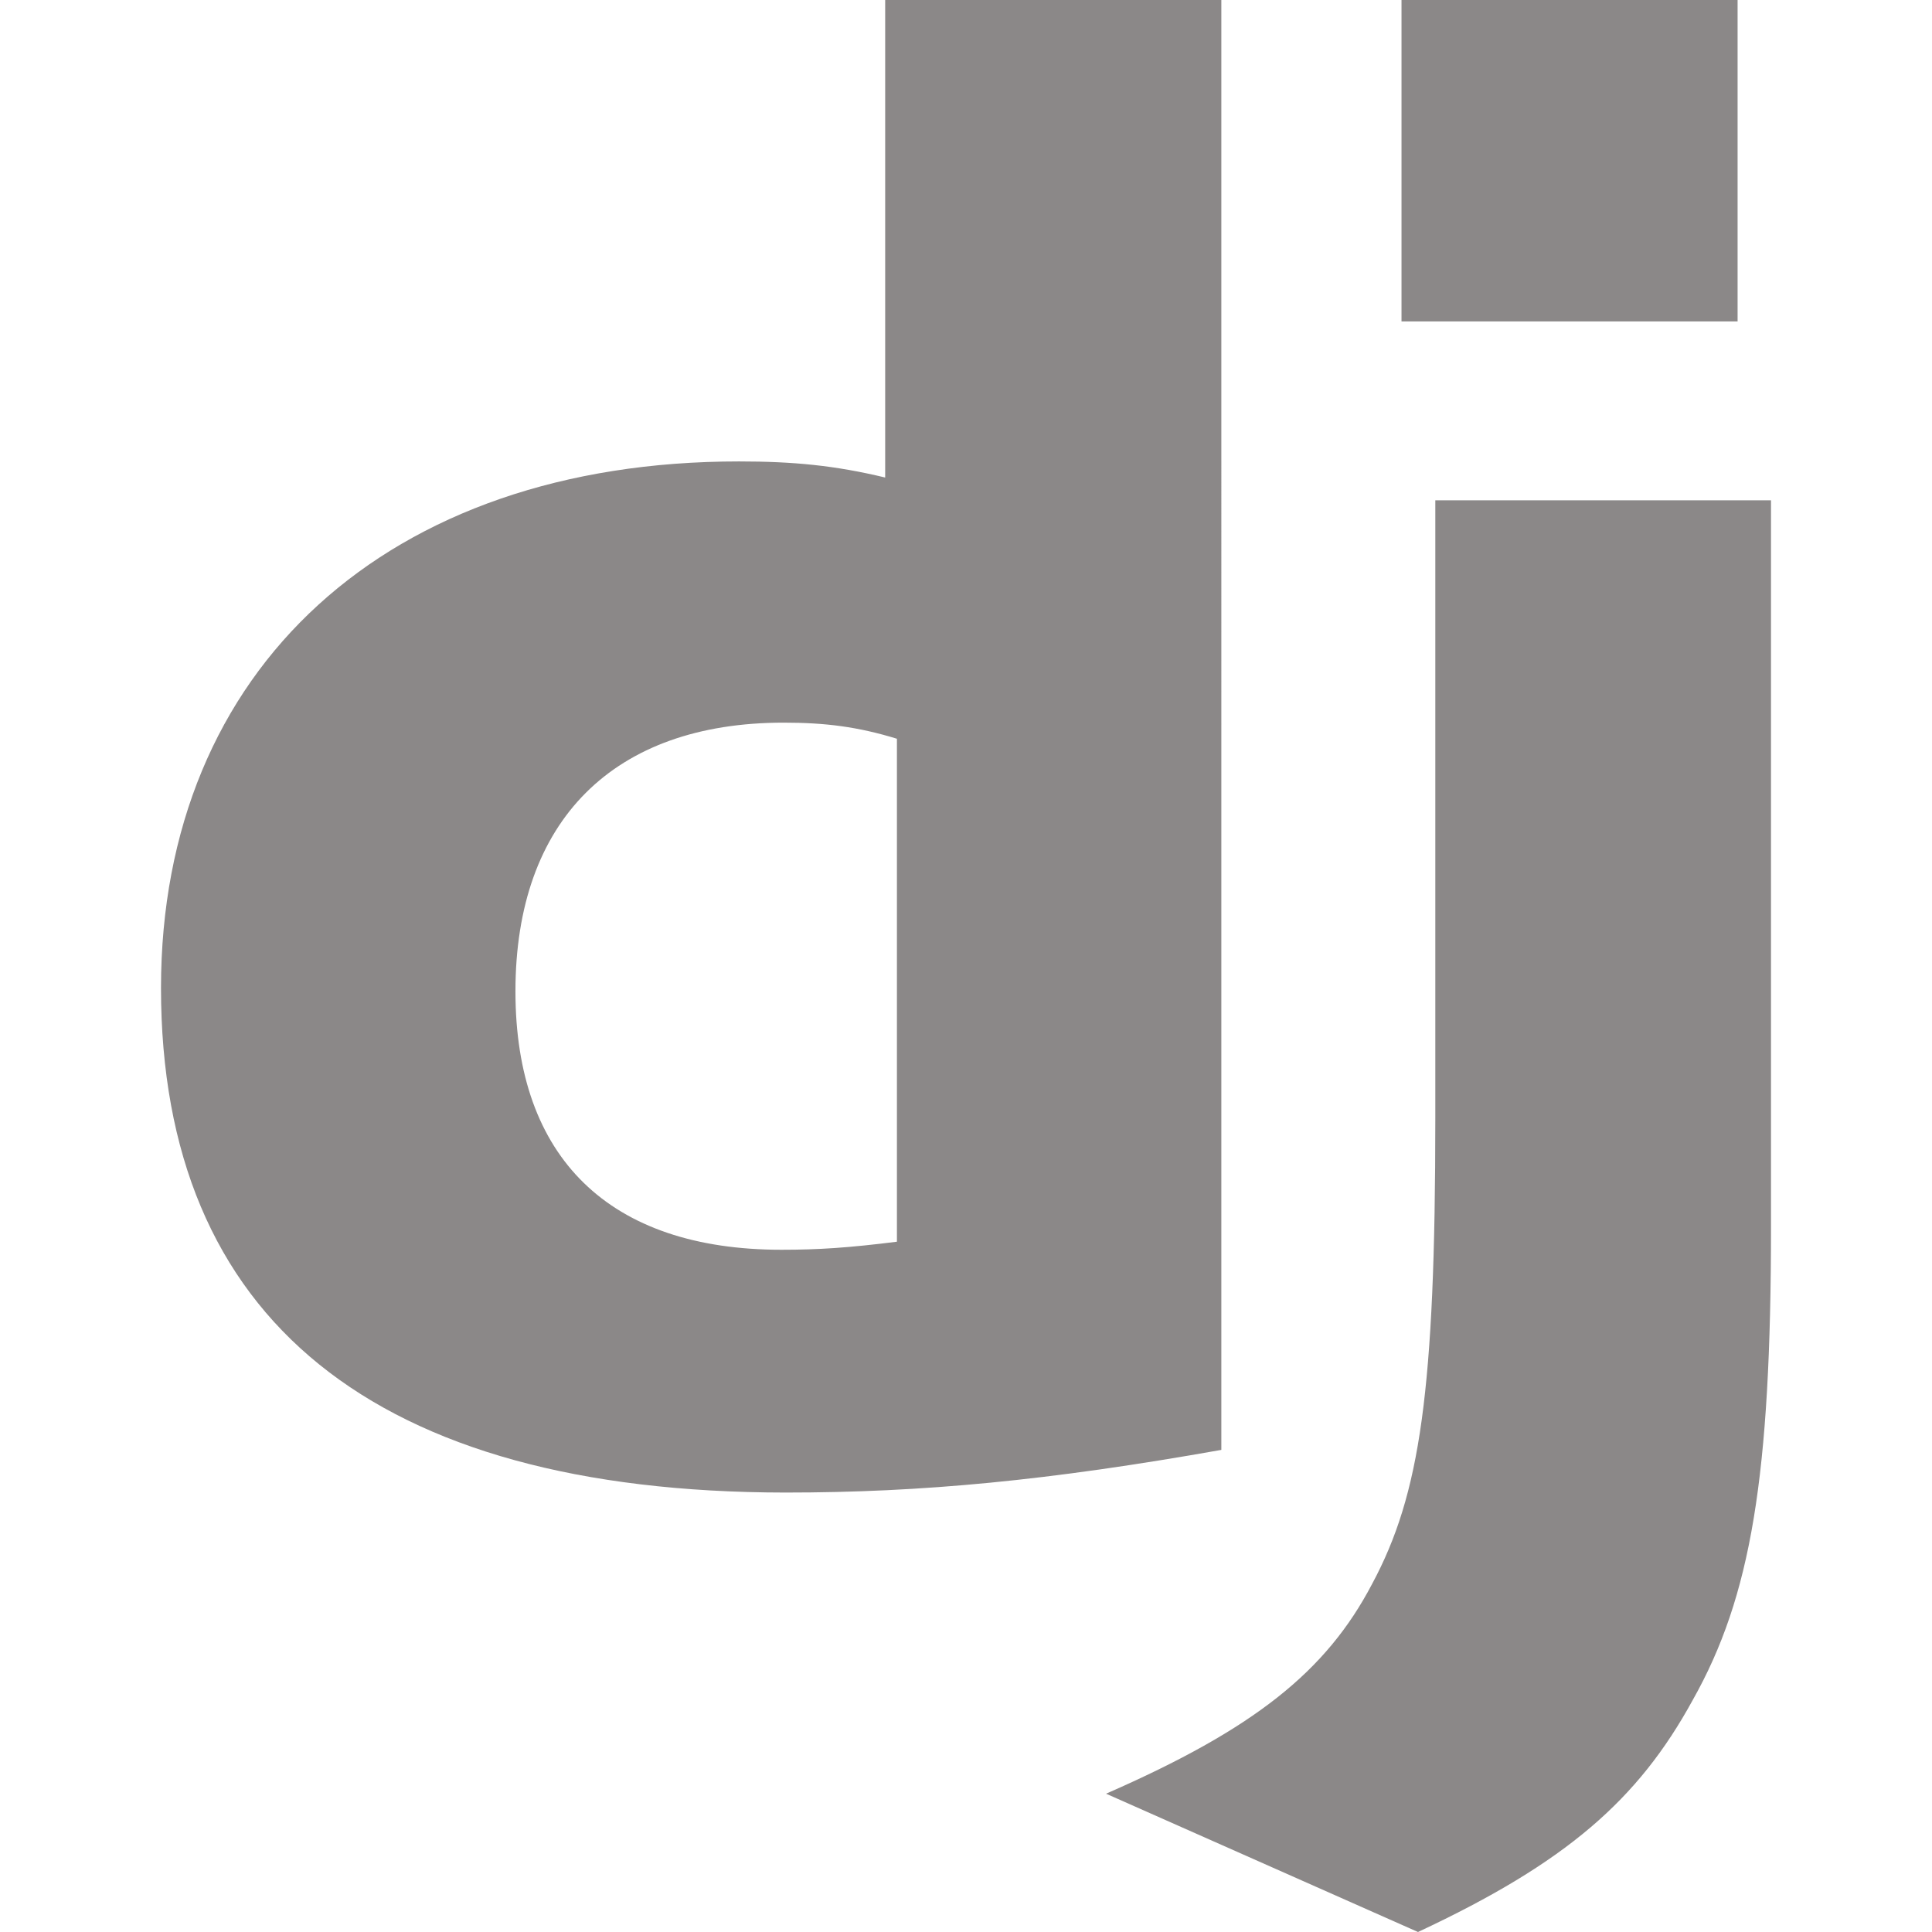 <svg fill="none" viewBox="0 0 24 24" xmlns="http://www.w3.org/2000/svg"><path clip-rule="evenodd" d="M15.172 0h-4.176v5.932c-.623-.15-1.14-.2-1.816-.2C4.816 5.731 2 8.305 2 12.273c0 4.118 2.655 6.263 7.755 6.268 1.703 0 3.278-.15 5.417-.53V0ZM9.734 8.977c.516 0 .92.05 1.408.2v6.248c-.596.075-.972.1-1.434.1-2.14 0-3.305-1.142-3.305-3.21 0-2.125 1.22-3.338 3.331-3.338Z" fill="#8b8888" fill-rule="evenodd" class="fill-000000"></path><path d="M22 15.233V6.215h-4.17v7.675c0 3.387-.188 4.674-.785 5.786-.57 1.087-1.462 1.8-3.305 2.606L17.615 24c1.843-.862 2.735-1.643 3.412-2.88.726-1.288.973-2.782.973-5.887ZM21.584 0H17.41v3.993h4.175V0Z" fill="#8b8888" class="fill-000000"></path></svg>